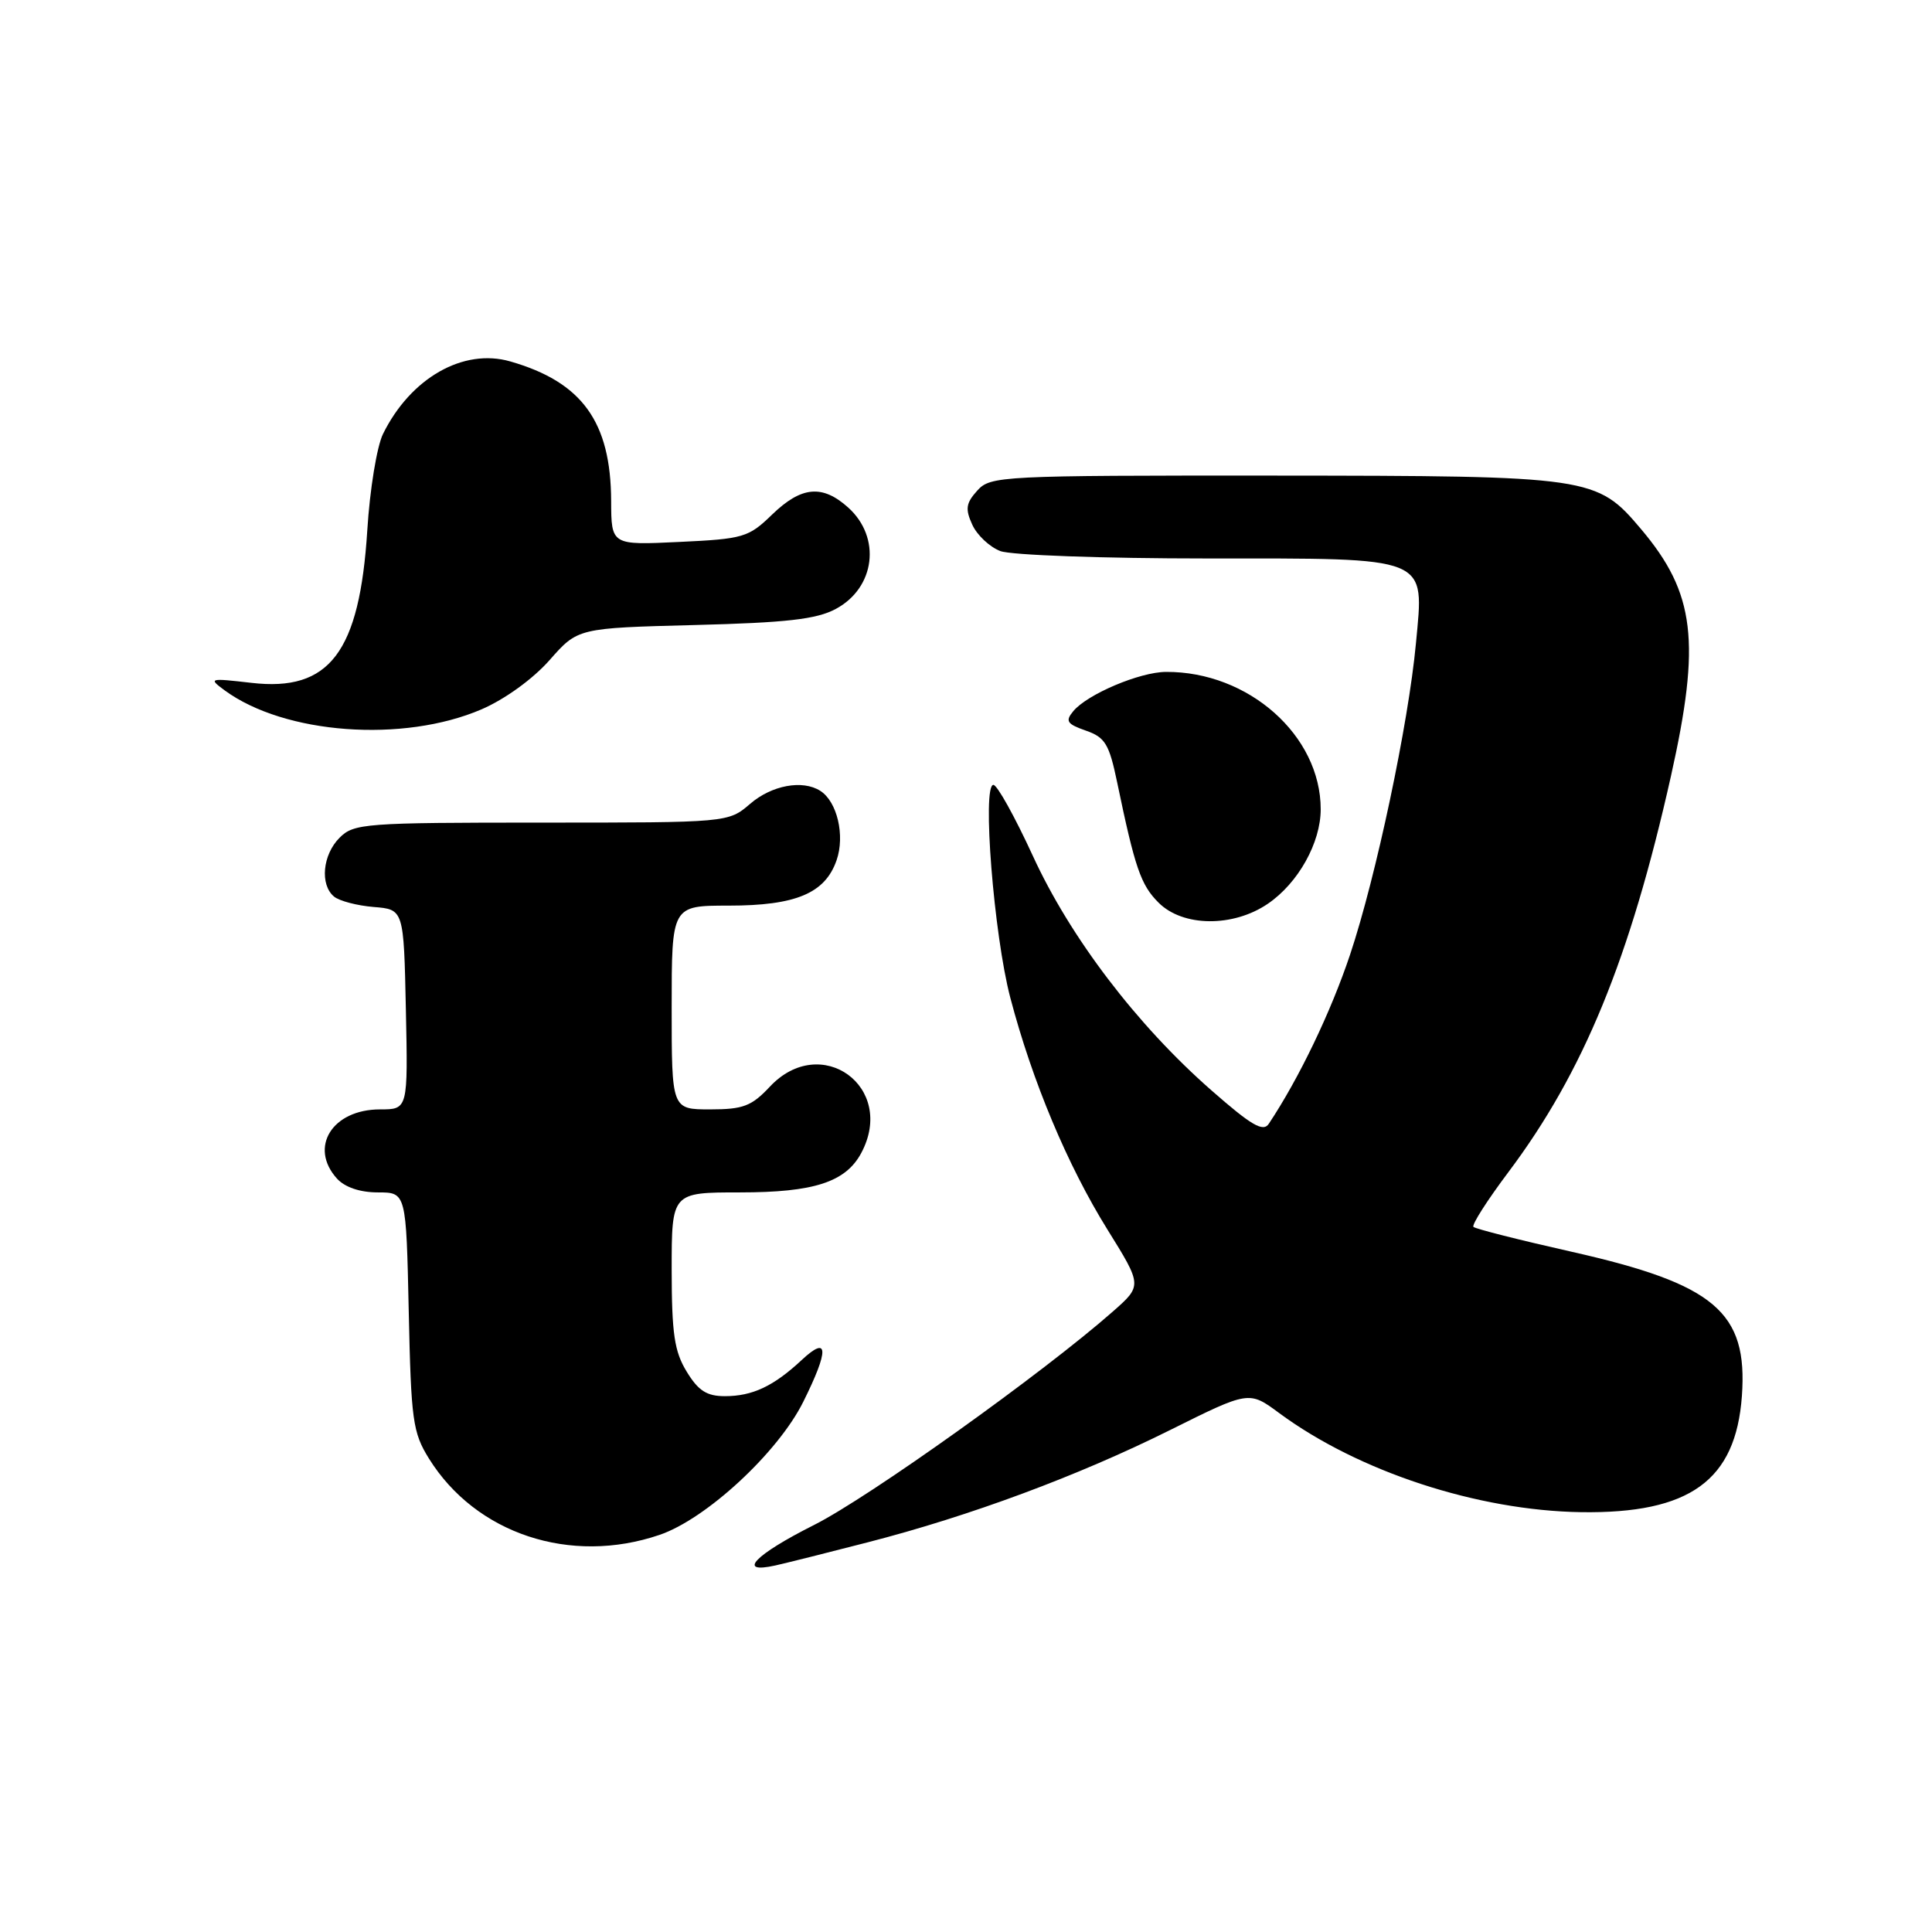 <?xml version="1.0" encoding="UTF-8" standalone="no"?>
<!DOCTYPE svg PUBLIC "-//W3C//DTD SVG 1.1//EN" "http://www.w3.org/Graphics/SVG/1.1/DTD/svg11.dtd" >
<svg xmlns="http://www.w3.org/2000/svg" xmlns:xlink="http://www.w3.org/1999/xlink" version="1.1" viewBox="0 0 256 256">
 <g >
 <path fill="currentColor"
d=" M 115.00 204.36 C 128.56 200.87 142.87 195.55 155.00 189.51 C 165.50 184.28 165.50 184.28 169.50 187.24 C 180.00 194.99 195.77 200.16 209.50 200.37 C 223.91 200.58 230.00 196.18 230.81 184.98 C 231.61 173.85 227.23 170.14 208.23 165.86 C 201.34 164.31 195.50 162.83 195.24 162.57 C 194.98 162.31 197.07 159.04 199.88 155.30 C 209.81 142.07 215.98 127.06 221.40 102.88 C 225.39 85.04 224.62 78.60 217.45 70.11 C 211.57 63.15 210.89 63.05 168.90 63.02 C 132.54 63.00 131.25 63.07 129.50 65.00 C 127.99 66.67 127.88 67.44 128.83 69.52 C 129.46 70.91 131.14 72.48 132.55 73.02 C 133.98 73.56 146.15 74.00 159.91 74.00 C 189.74 74.00 188.70 73.58 187.62 85.24 C 186.63 95.87 182.34 116.17 178.89 126.50 C 176.35 134.09 172.14 142.87 168.12 148.91 C 167.37 150.04 165.81 149.12 160.50 144.46 C 150.63 135.80 141.80 124.20 136.84 113.37 C 134.47 108.22 132.13 104.00 131.63 104.00 C 130.11 104.00 131.69 123.90 133.87 132.20 C 136.78 143.27 141.44 154.39 146.74 162.92 C 151.36 170.35 151.36 170.35 147.43 173.81 C 138.17 181.96 115.15 198.40 107.88 202.06 C 99.98 206.03 97.54 208.59 102.75 207.43 C 104.26 207.09 109.78 205.71 115.00 204.36 Z  M 87.39 203.38 C 93.58 201.28 103.09 192.47 106.43 185.76 C 109.87 178.85 109.81 176.87 106.25 180.19 C 102.51 183.68 99.71 185.00 96.05 185.00 C 93.65 185.00 92.53 184.28 90.99 181.75 C 89.35 179.07 89.01 176.70 89.00 168.25 C 89.00 158.00 89.00 158.00 98.05 158.00 C 107.85 158.00 112.05 156.64 114.12 152.78 C 118.80 144.03 108.77 136.76 102.00 144.00 C 99.59 146.57 98.47 147.00 94.10 147.00 C 89.00 147.00 89.00 147.00 89.00 133.50 C 89.00 120.00 89.00 120.00 96.55 120.00 C 105.45 120.00 109.33 118.37 110.85 113.99 C 111.99 110.72 110.93 106.21 108.69 104.79 C 106.34 103.29 102.26 104.05 99.41 106.50 C 96.50 109.00 96.50 109.00 71.75 109.00 C 48.33 109.00 46.89 109.11 45.00 111.00 C 42.74 113.26 42.37 117.23 44.26 118.80 C 44.96 119.38 47.32 120.00 49.51 120.18 C 53.50 120.50 53.50 120.50 53.78 133.75 C 54.06 147.00 54.06 147.00 50.36 147.00 C 44.02 147.00 40.90 152.02 44.65 156.17 C 45.70 157.32 47.70 158.00 50.07 158.00 C 53.82 158.00 53.82 158.00 54.16 173.75 C 54.47 188.21 54.69 189.81 56.84 193.27 C 63.05 203.25 75.60 207.40 87.39 203.38 Z  M 168.00 119.75 C 172.02 117.01 175.00 111.67 175.00 107.23 C 175.00 97.46 165.44 88.97 154.50 89.03 C 151.01 89.05 144.08 91.99 142.22 94.23 C 141.12 95.55 141.37 95.93 143.88 96.81 C 146.44 97.70 146.97 98.58 148.03 103.67 C 150.39 115.02 151.16 117.26 153.52 119.61 C 156.74 122.83 163.40 122.89 168.00 119.75 Z  M 63.81 93.99 C 66.91 92.65 70.61 89.97 72.82 87.47 C 76.56 83.22 76.56 83.22 92.03 82.82 C 104.21 82.51 108.19 82.06 110.74 80.69 C 115.98 77.89 116.80 71.22 112.39 67.25 C 108.96 64.17 106.19 64.43 102.30 68.19 C 99.19 71.21 98.51 71.41 90.00 71.81 C 81.00 72.24 81.00 72.24 80.98 66.37 C 80.94 55.89 77.13 50.62 67.61 47.89 C 61.39 46.10 54.40 50.09 50.75 57.50 C 49.94 59.15 49.00 64.88 48.67 70.24 C 47.65 86.44 43.67 91.69 33.31 90.48 C 27.73 89.84 27.59 89.87 29.76 91.47 C 37.70 97.30 53.42 98.46 63.81 93.99 Z "/>
</g>
</svg>